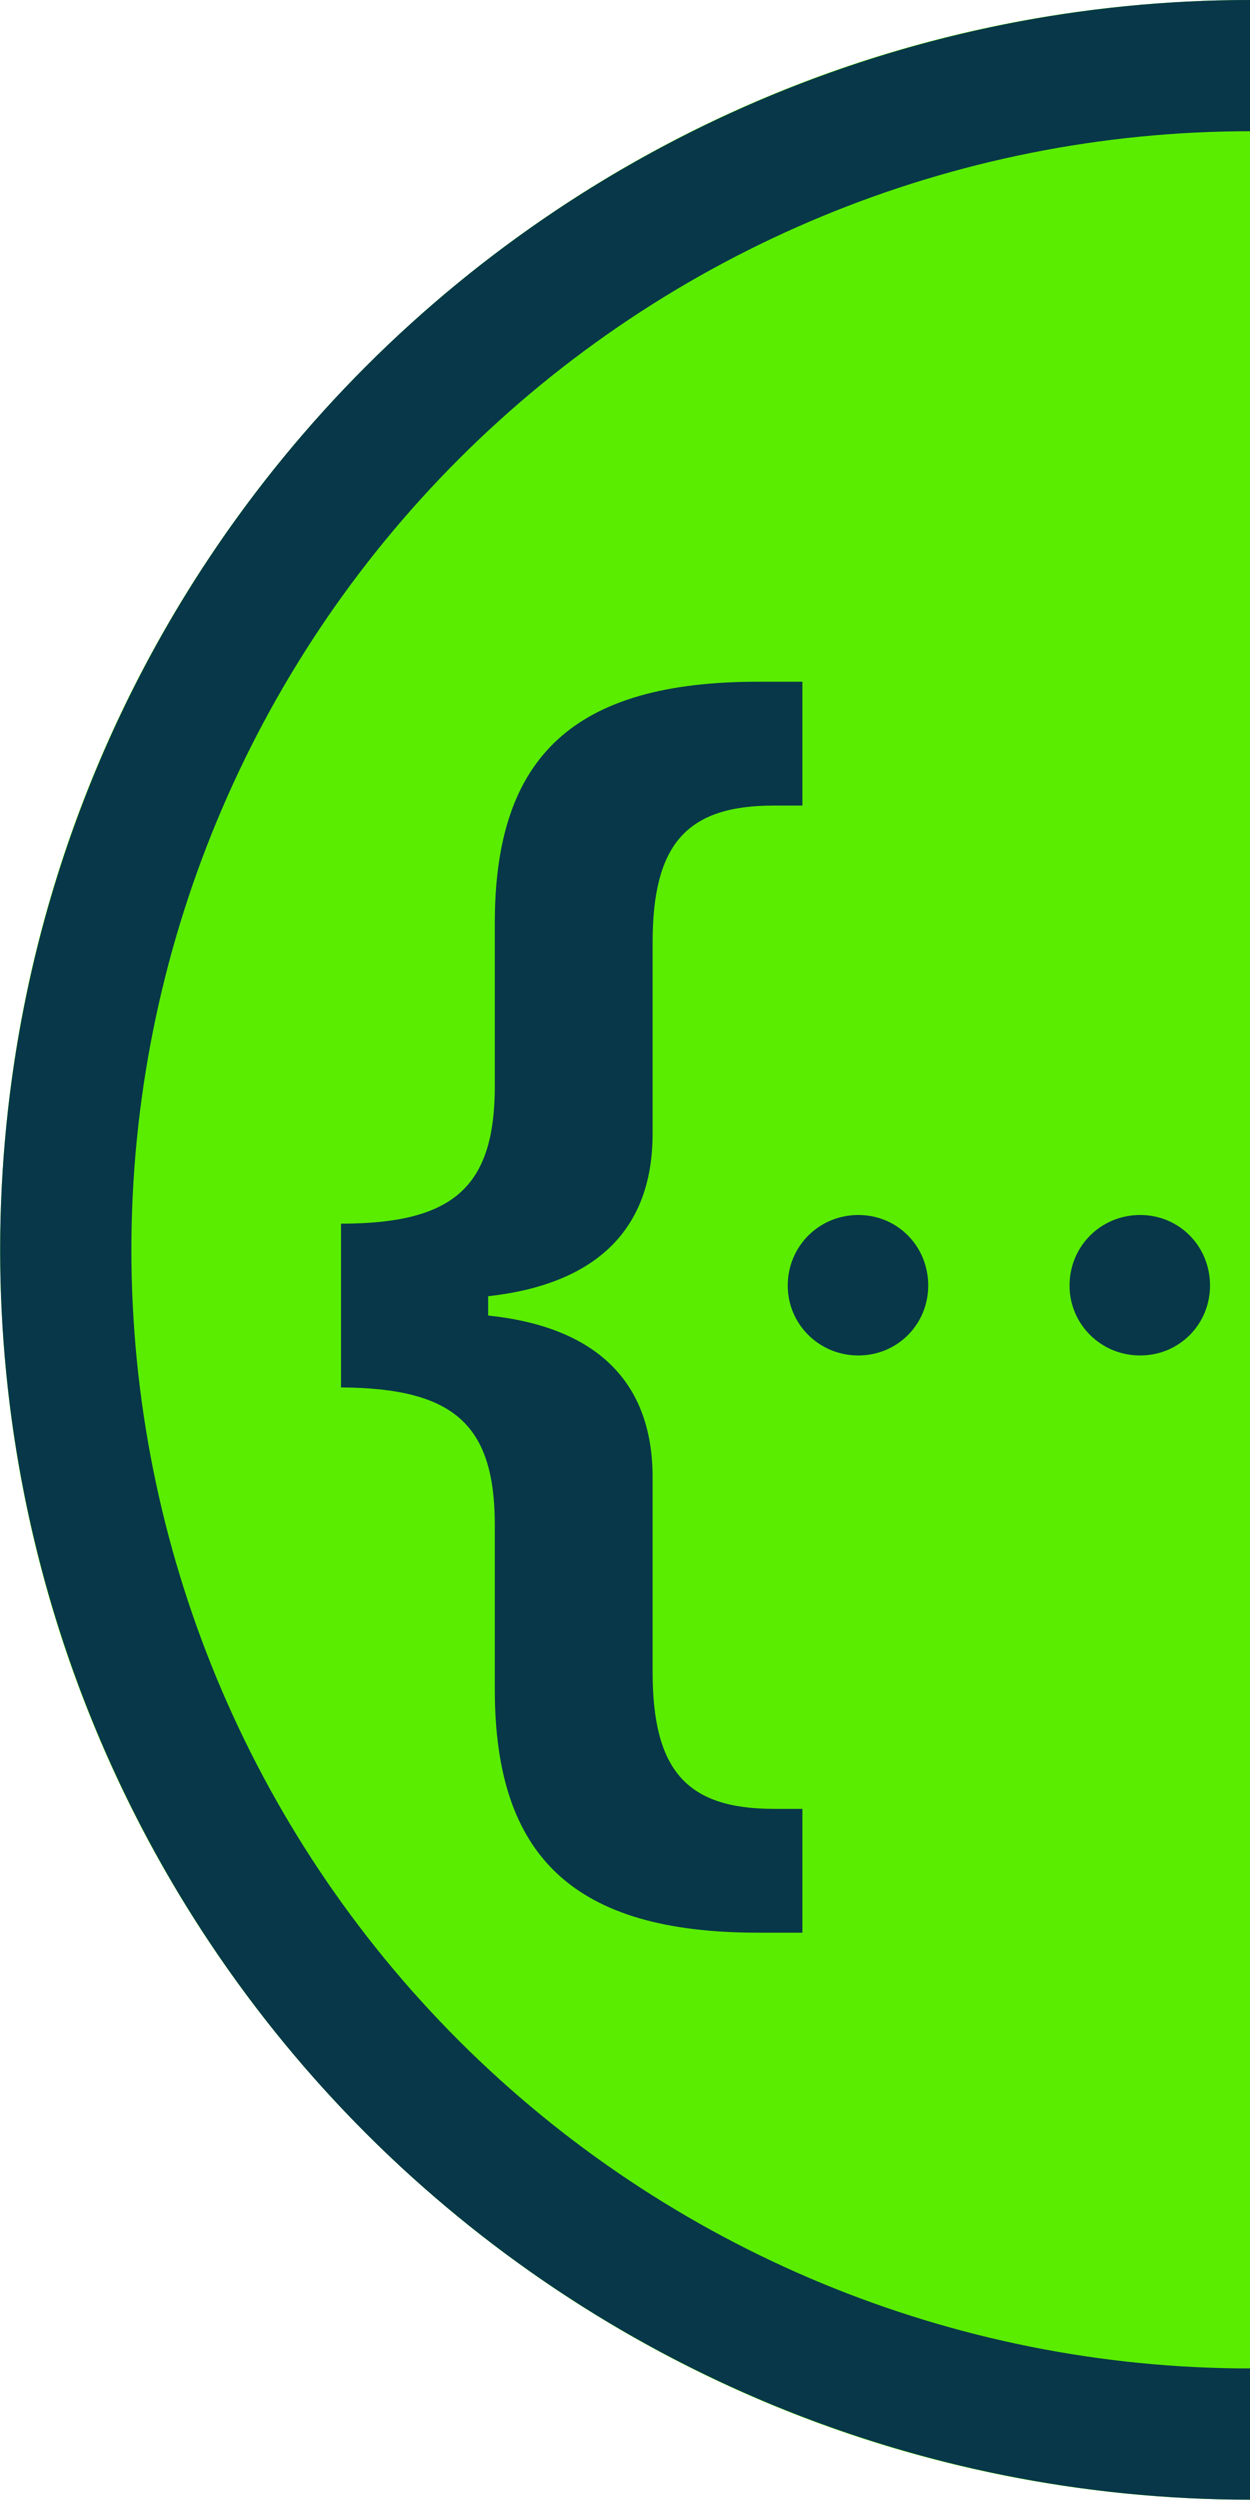 <svg width="22" height="44" viewBox="0 0 156 312" fill="none" xmlns="http://www.w3.org/2000/svg">
<path d="M0.02 155.98C0.02 242.125 69.854 311.96 155.999 311.96V0C69.854 0 0.02 69.835 0.02 155.98Z" fill="#5AED00"/>
<path d="M94.572 241.199C71.724 241.199 61.753 231.81 61.753 210.873V190.35C61.753 177.804 56.685 173.235 42.56 173.152V152.712C56.602 152.712 61.753 148.143 61.753 135.514V115.158C61.753 94.303 71.724 85.081 94.572 85.081H100.139V100.535H96.566C85.682 100.535 81.445 105.354 81.445 117.65V141.496C81.445 153.46 74.382 160.273 60.922 161.769V164.178C74.382 165.591 81.445 172.404 81.445 184.368V208.629C81.445 220.926 85.682 225.745 96.566 225.745H100.139V241.199H94.572Z" fill="#073749"/>
<path d="M142.286 169.162C137.384 169.162 133.479 165.257 133.479 160.438C133.479 155.536 137.384 151.631 142.286 151.631C147.188 151.631 151.01 155.536 151.01 160.438C151.01 165.257 147.188 169.162 142.286 169.162Z" fill="#073749"/>
<path d="M107.118 169.162C102.216 169.162 98.311 165.257 98.311 160.438C98.311 155.536 102.216 151.631 107.118 151.631C112.02 151.631 115.842 155.536 115.842 160.438C115.842 165.257 112.02 169.162 107.118 169.162Z" fill="#073749"/>
<path d="M155.999 311.96C114.631 311.96 74.957 295.526 45.705 266.274C16.453 237.022 0.02 197.348 0.02 155.98C0.02 114.611 16.453 74.937 45.705 45.685C74.957 16.434 114.631 -4.93314e-07 155.999 0V16.378C118.975 16.378 83.466 31.086 57.286 57.266C31.105 83.447 16.397 118.955 16.397 155.98C16.397 193.005 31.105 228.513 57.286 254.693C83.466 280.874 118.975 295.582 155.999 295.582L155.999 311.96Z" fill="#073749"/>
</svg>
